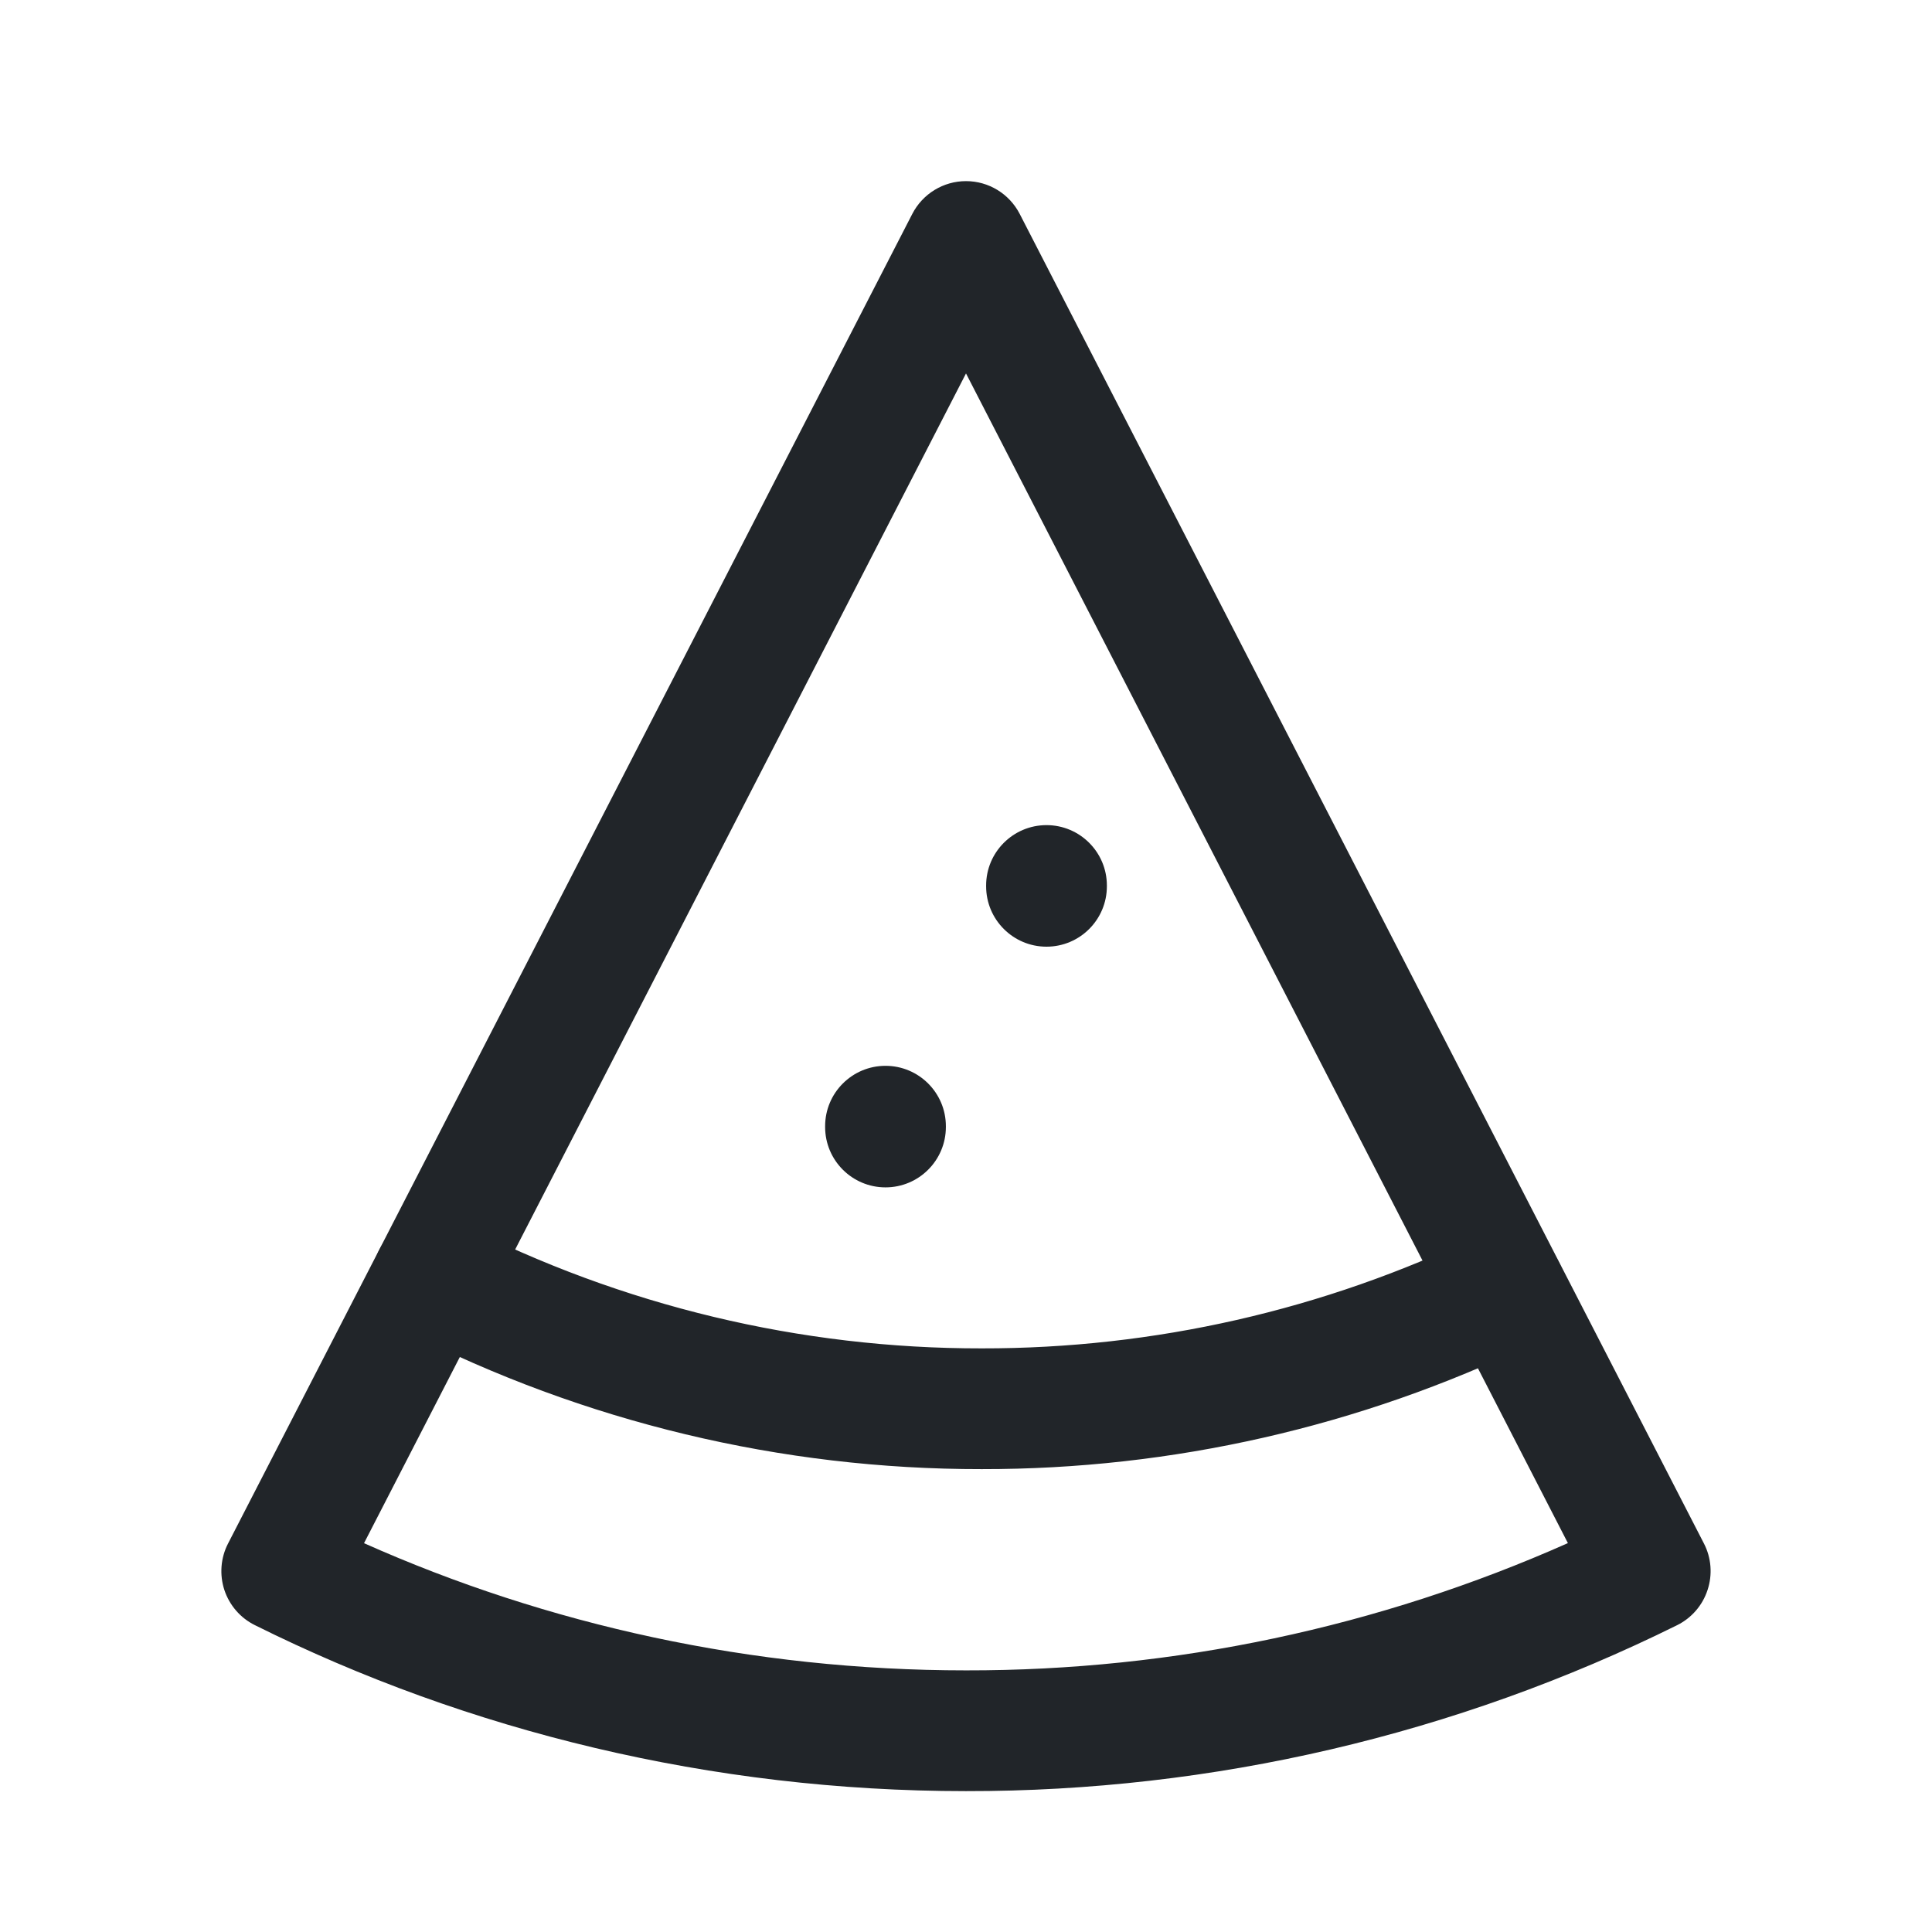 <svg width="24" height="24" viewBox="0 0 24 24" fill="none" xmlns="http://www.w3.org/2000/svg">
<path fill-rule="evenodd" clip-rule="evenodd" d="M12 2.25C12.281 2.25 12.538 2.407 12.667 2.657L21.167 19.174C21.259 19.352 21.275 19.561 21.212 19.751C21.15 19.942 21.013 20.1 20.833 20.189C18.087 21.549 15.063 22.254 11.999 22.25C8.842 22.25 5.816 21.508 3.166 20.188C2.986 20.099 2.85 19.941 2.787 19.751C2.725 19.56 2.741 19.352 2.833 19.174L11.333 2.657C11.462 2.407 11.719 2.25 12 2.25ZM4.522 19.17C6.798 20.185 9.348 20.75 12 20.75H12.001C14.579 20.754 17.127 20.214 19.477 19.169L12 4.639L4.522 19.17Z" fill="#212529"/>
<path fill-rule="evenodd" clip-rule="evenodd" d="M4.712 15.525C4.9 15.156 5.352 15.01 5.721 15.198C7.725 16.221 9.944 16.753 12.194 16.75L12.196 16.75C14.334 16.753 16.445 16.273 18.372 15.345C18.745 15.166 19.193 15.322 19.373 15.696C19.552 16.069 19.396 16.517 19.022 16.697C16.893 17.722 14.559 18.253 12.195 18.25C9.707 18.253 7.255 17.665 5.039 16.534C4.67 16.346 4.524 15.894 4.712 15.525Z" fill="#212529"/>
<path fill-rule="evenodd" clip-rule="evenodd" d="M13 10.25C13.414 10.25 13.75 10.586 13.75 11V11.01C13.75 11.424 13.414 11.76 13 11.76C12.586 11.76 12.25 11.424 12.25 11.01V11C12.25 10.586 12.586 10.25 13 10.25Z" fill="#212529"/>
<path fill-rule="evenodd" clip-rule="evenodd" d="M11 13.24C11.414 13.24 11.75 13.576 11.75 13.99V14C11.75 14.414 11.414 14.75 11 14.75C10.586 14.75 10.25 14.414 10.25 14V13.99C10.25 13.576 10.586 13.24 11 13.24Z" fill="#212529"/>
</svg>
